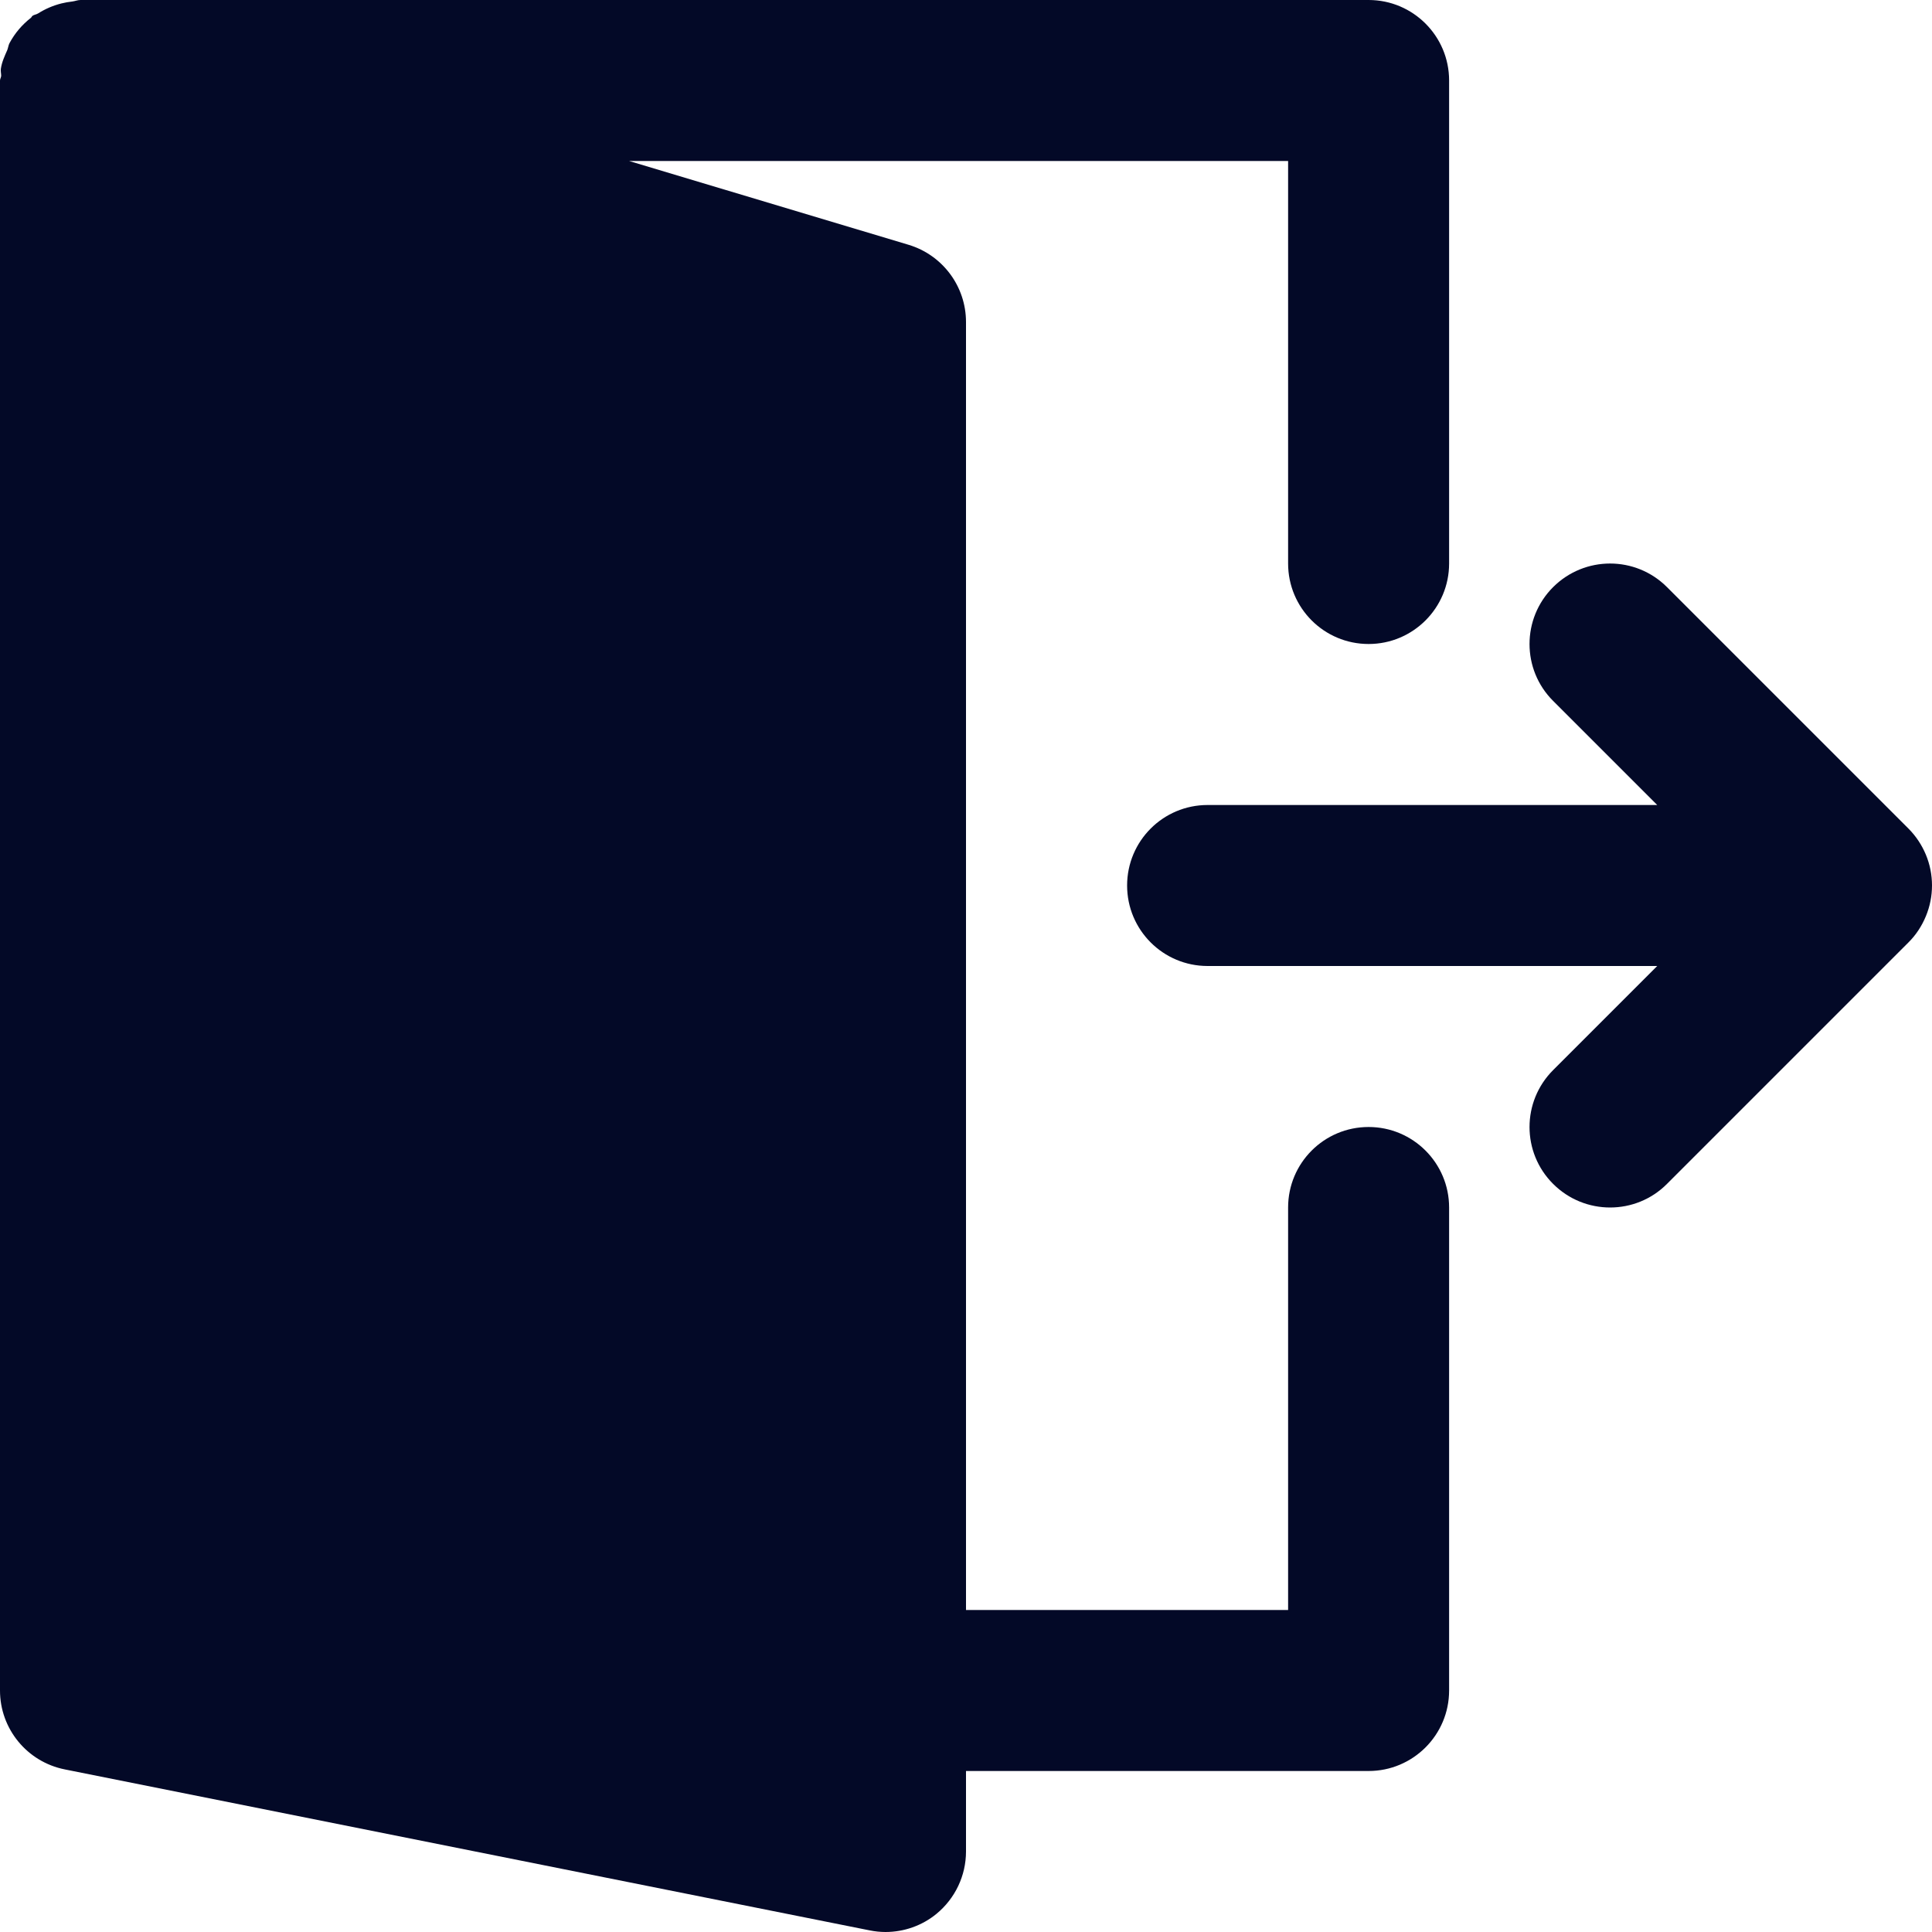 <svg width="18" height="18" viewBox="0 0 18 18" fill="none" xmlns="http://www.w3.org/2000/svg">
<path d="M17.943 7.963C17.905 7.872 17.85 7.789 17.78 7.719L15.531 5.47C15.238 5.177 14.764 5.177 14.47 5.47C14.177 5.763 14.177 6.238 14.47 6.53L15.44 7.5H11.251C10.836 7.5 10.501 7.836 10.501 8.25C10.501 8.664 10.836 9 11.251 9H15.44L14.47 9.97C14.177 10.263 14.177 10.738 14.47 11.03C14.617 11.177 14.809 11.25 15.001 11.25C15.193 11.25 15.385 11.177 15.531 11.03L17.78 8.781C17.85 8.712 17.905 8.628 17.943 8.536C18.019 8.353 18.019 8.146 17.943 7.963Z" fill="#030927"/>
<path d="M12.751 10.5C12.336 10.5 12.001 10.836 12.001 11.25V15H9V3C9 2.669 8.783 2.377 8.466 2.281L5.861 1.5H12.001V5.25C12.001 5.664 12.336 6 12.751 6C13.165 6 13.501 5.664 13.501 5.25V0.75C13.501 0.336 13.165 0 12.751 0H0.75C0.723 0 0.699 0.011 0.673 0.014C0.638 0.018 0.605 0.024 0.572 0.032C0.493 0.052 0.422 0.083 0.355 0.125C0.338 0.136 0.318 0.136 0.302 0.148C0.296 0.153 0.294 0.161 0.288 0.166C0.206 0.23 0.138 0.309 0.088 0.403C0.078 0.423 0.076 0.445 0.068 0.466C0.043 0.523 0.017 0.578 0.008 0.641C0.005 0.664 0.011 0.685 0.011 0.706C0.01 0.722 0 0.735 0 0.75V15.75C0 16.108 0.253 16.415 0.603 16.485L8.103 17.985C8.152 17.995 8.202 18 8.25 18C8.422 18 8.591 17.941 8.726 17.83C8.899 17.687 9 17.475 9 17.25V16.5H12.751C13.165 16.5 13.501 16.164 13.501 15.75V11.25C13.501 10.836 13.165 10.5 12.751 10.5Z" fill="#030927"/>
</svg>
